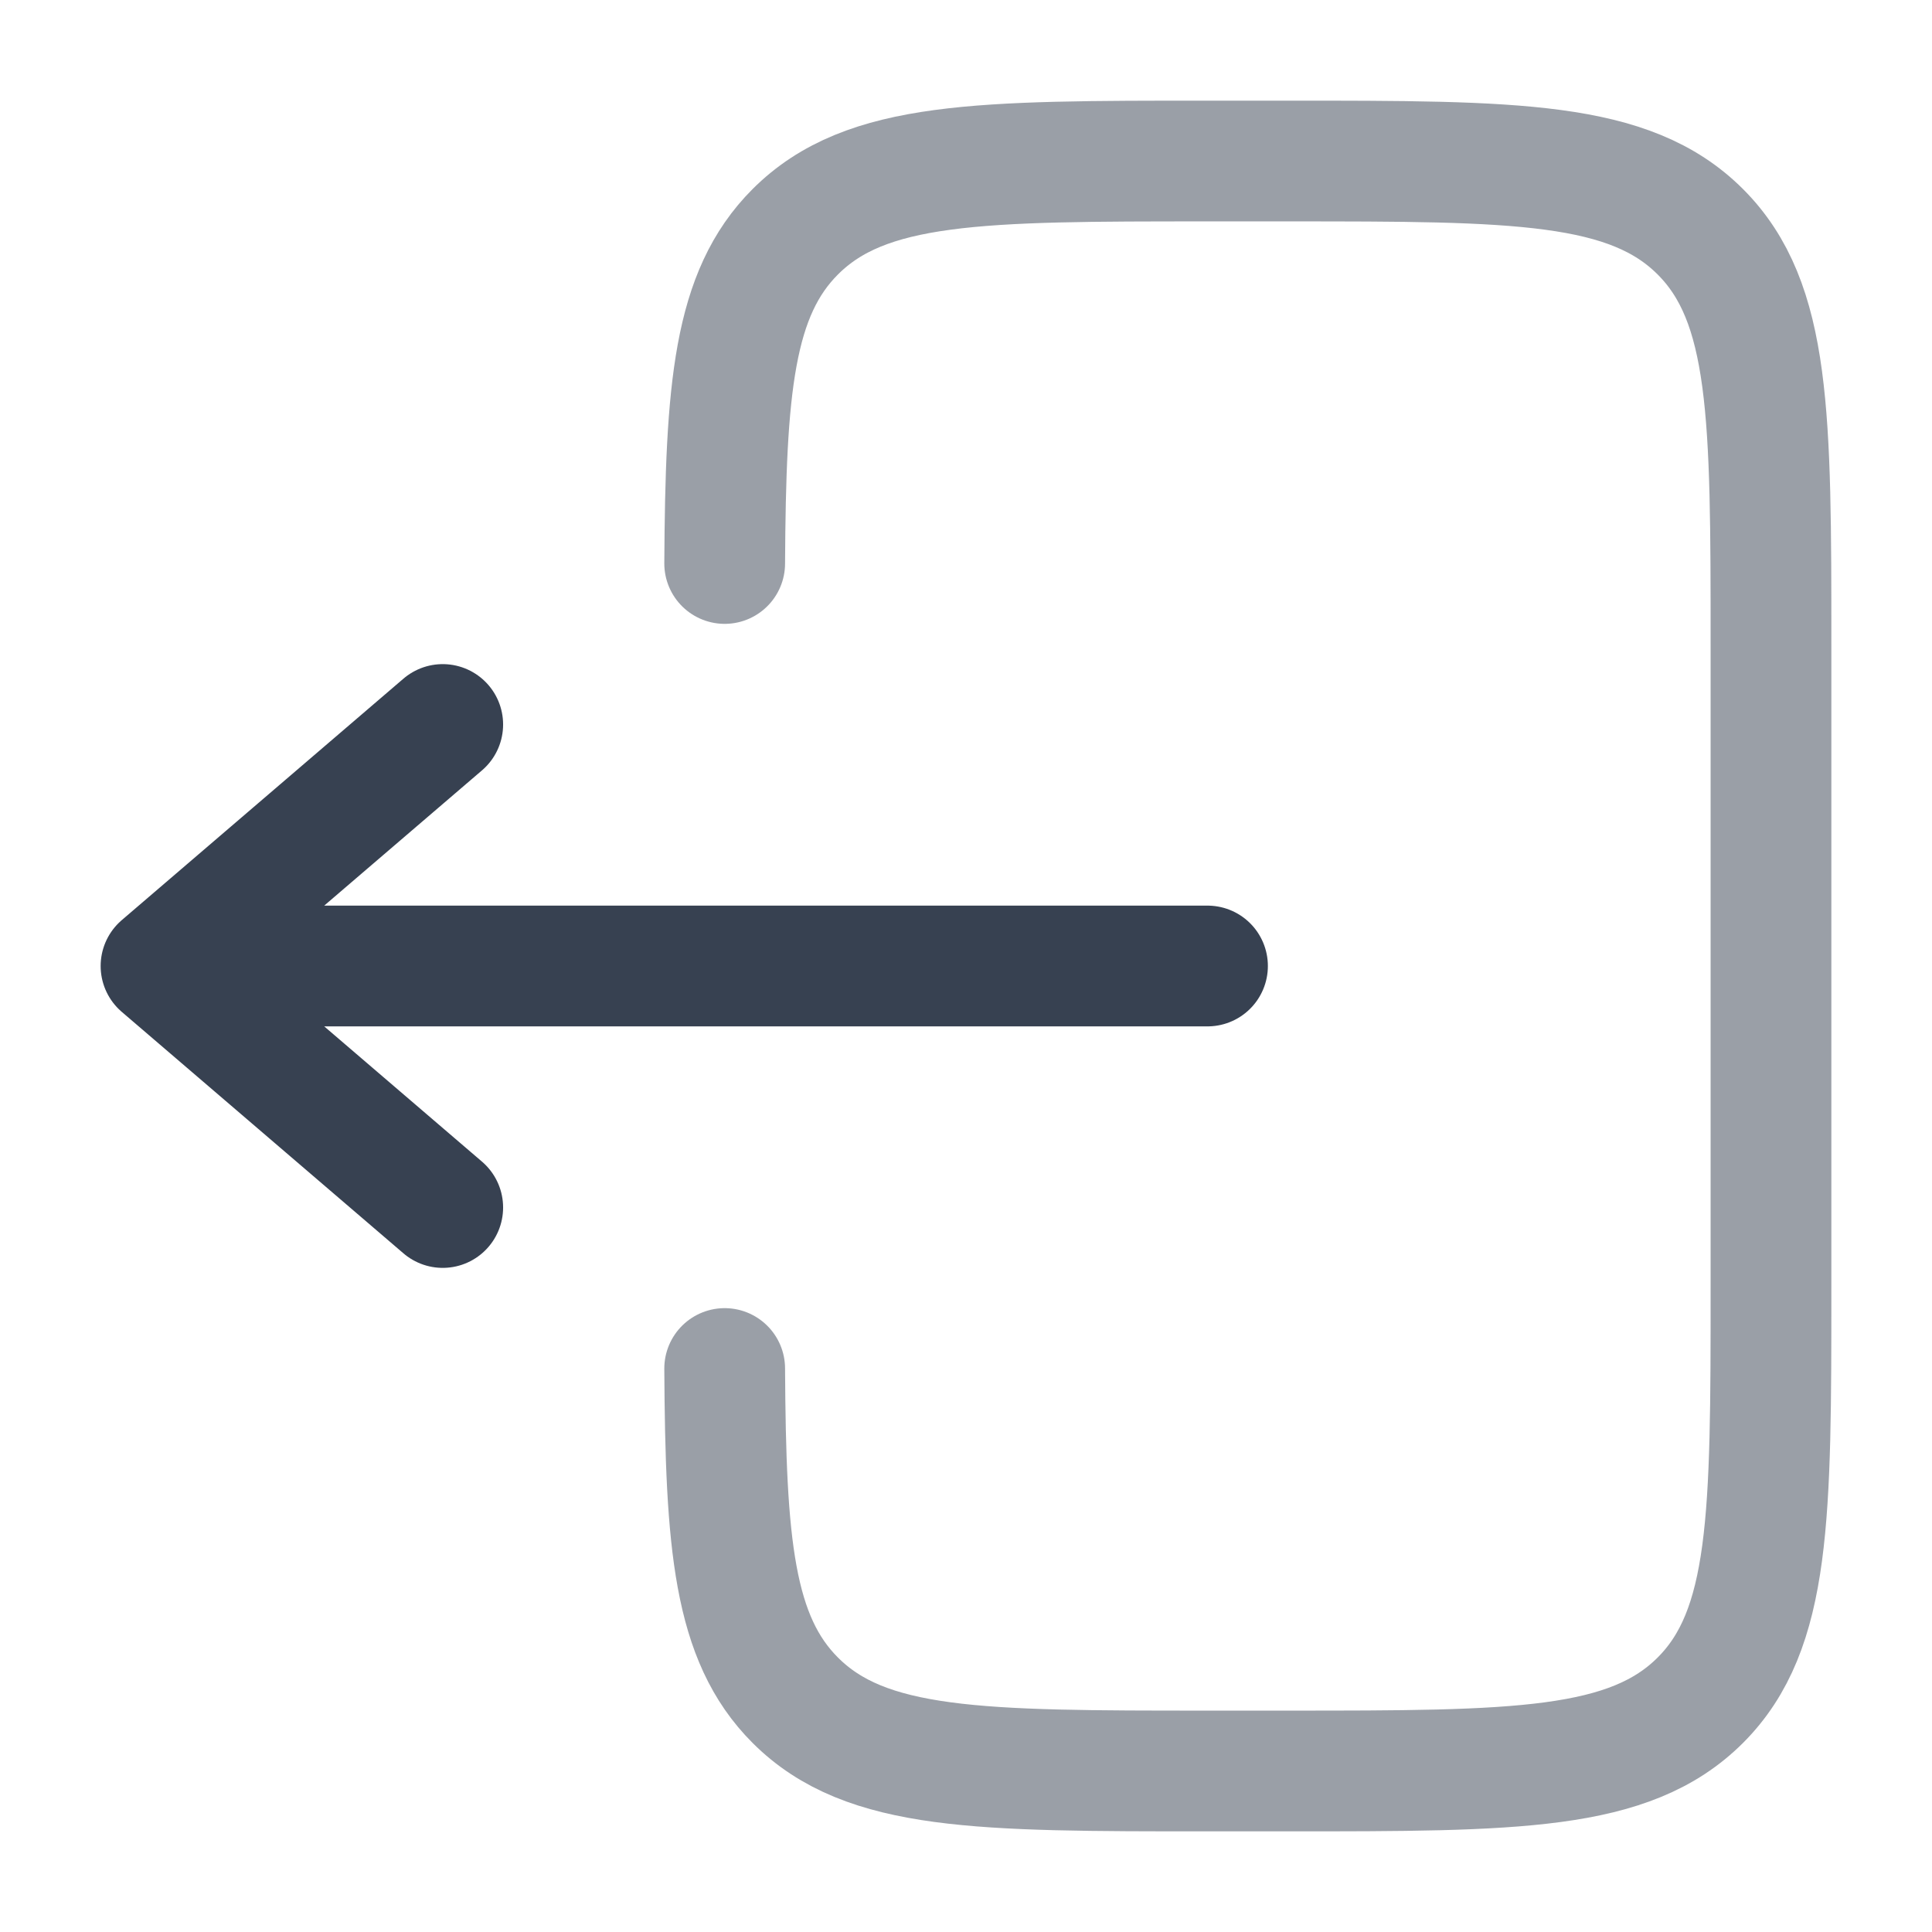<svg width="32" height="32" viewBox="0 0 32 32" fill="none" xmlns="http://www.w3.org/2000/svg">
<path opacity="0.5" d="M12.003 9.333C12.019 6.433 12.148 4.863 13.172 3.839C14.344 2.667 16.229 2.667 20 2.667H21.333C25.105 2.667 26.991 2.667 28.163 3.839C29.333 5.009 29.333 6.896 29.333 10.667V21.333C29.333 25.104 29.333 26.991 28.163 28.161C26.989 29.333 25.105 29.333 21.333 29.333H20C16.229 29.333 14.344 29.333 13.172 28.161C12.148 27.137 12.019 25.567 12.003 22.667" stroke="#374151" stroke-width="2" stroke-linecap="round"/>
<path d="M20 16H2.667M2.667 16L7.333 12M2.667 16L7.333 20" stroke="#374151" stroke-width="2" stroke-linecap="round" stroke-linejoin="round"/>
</svg>

